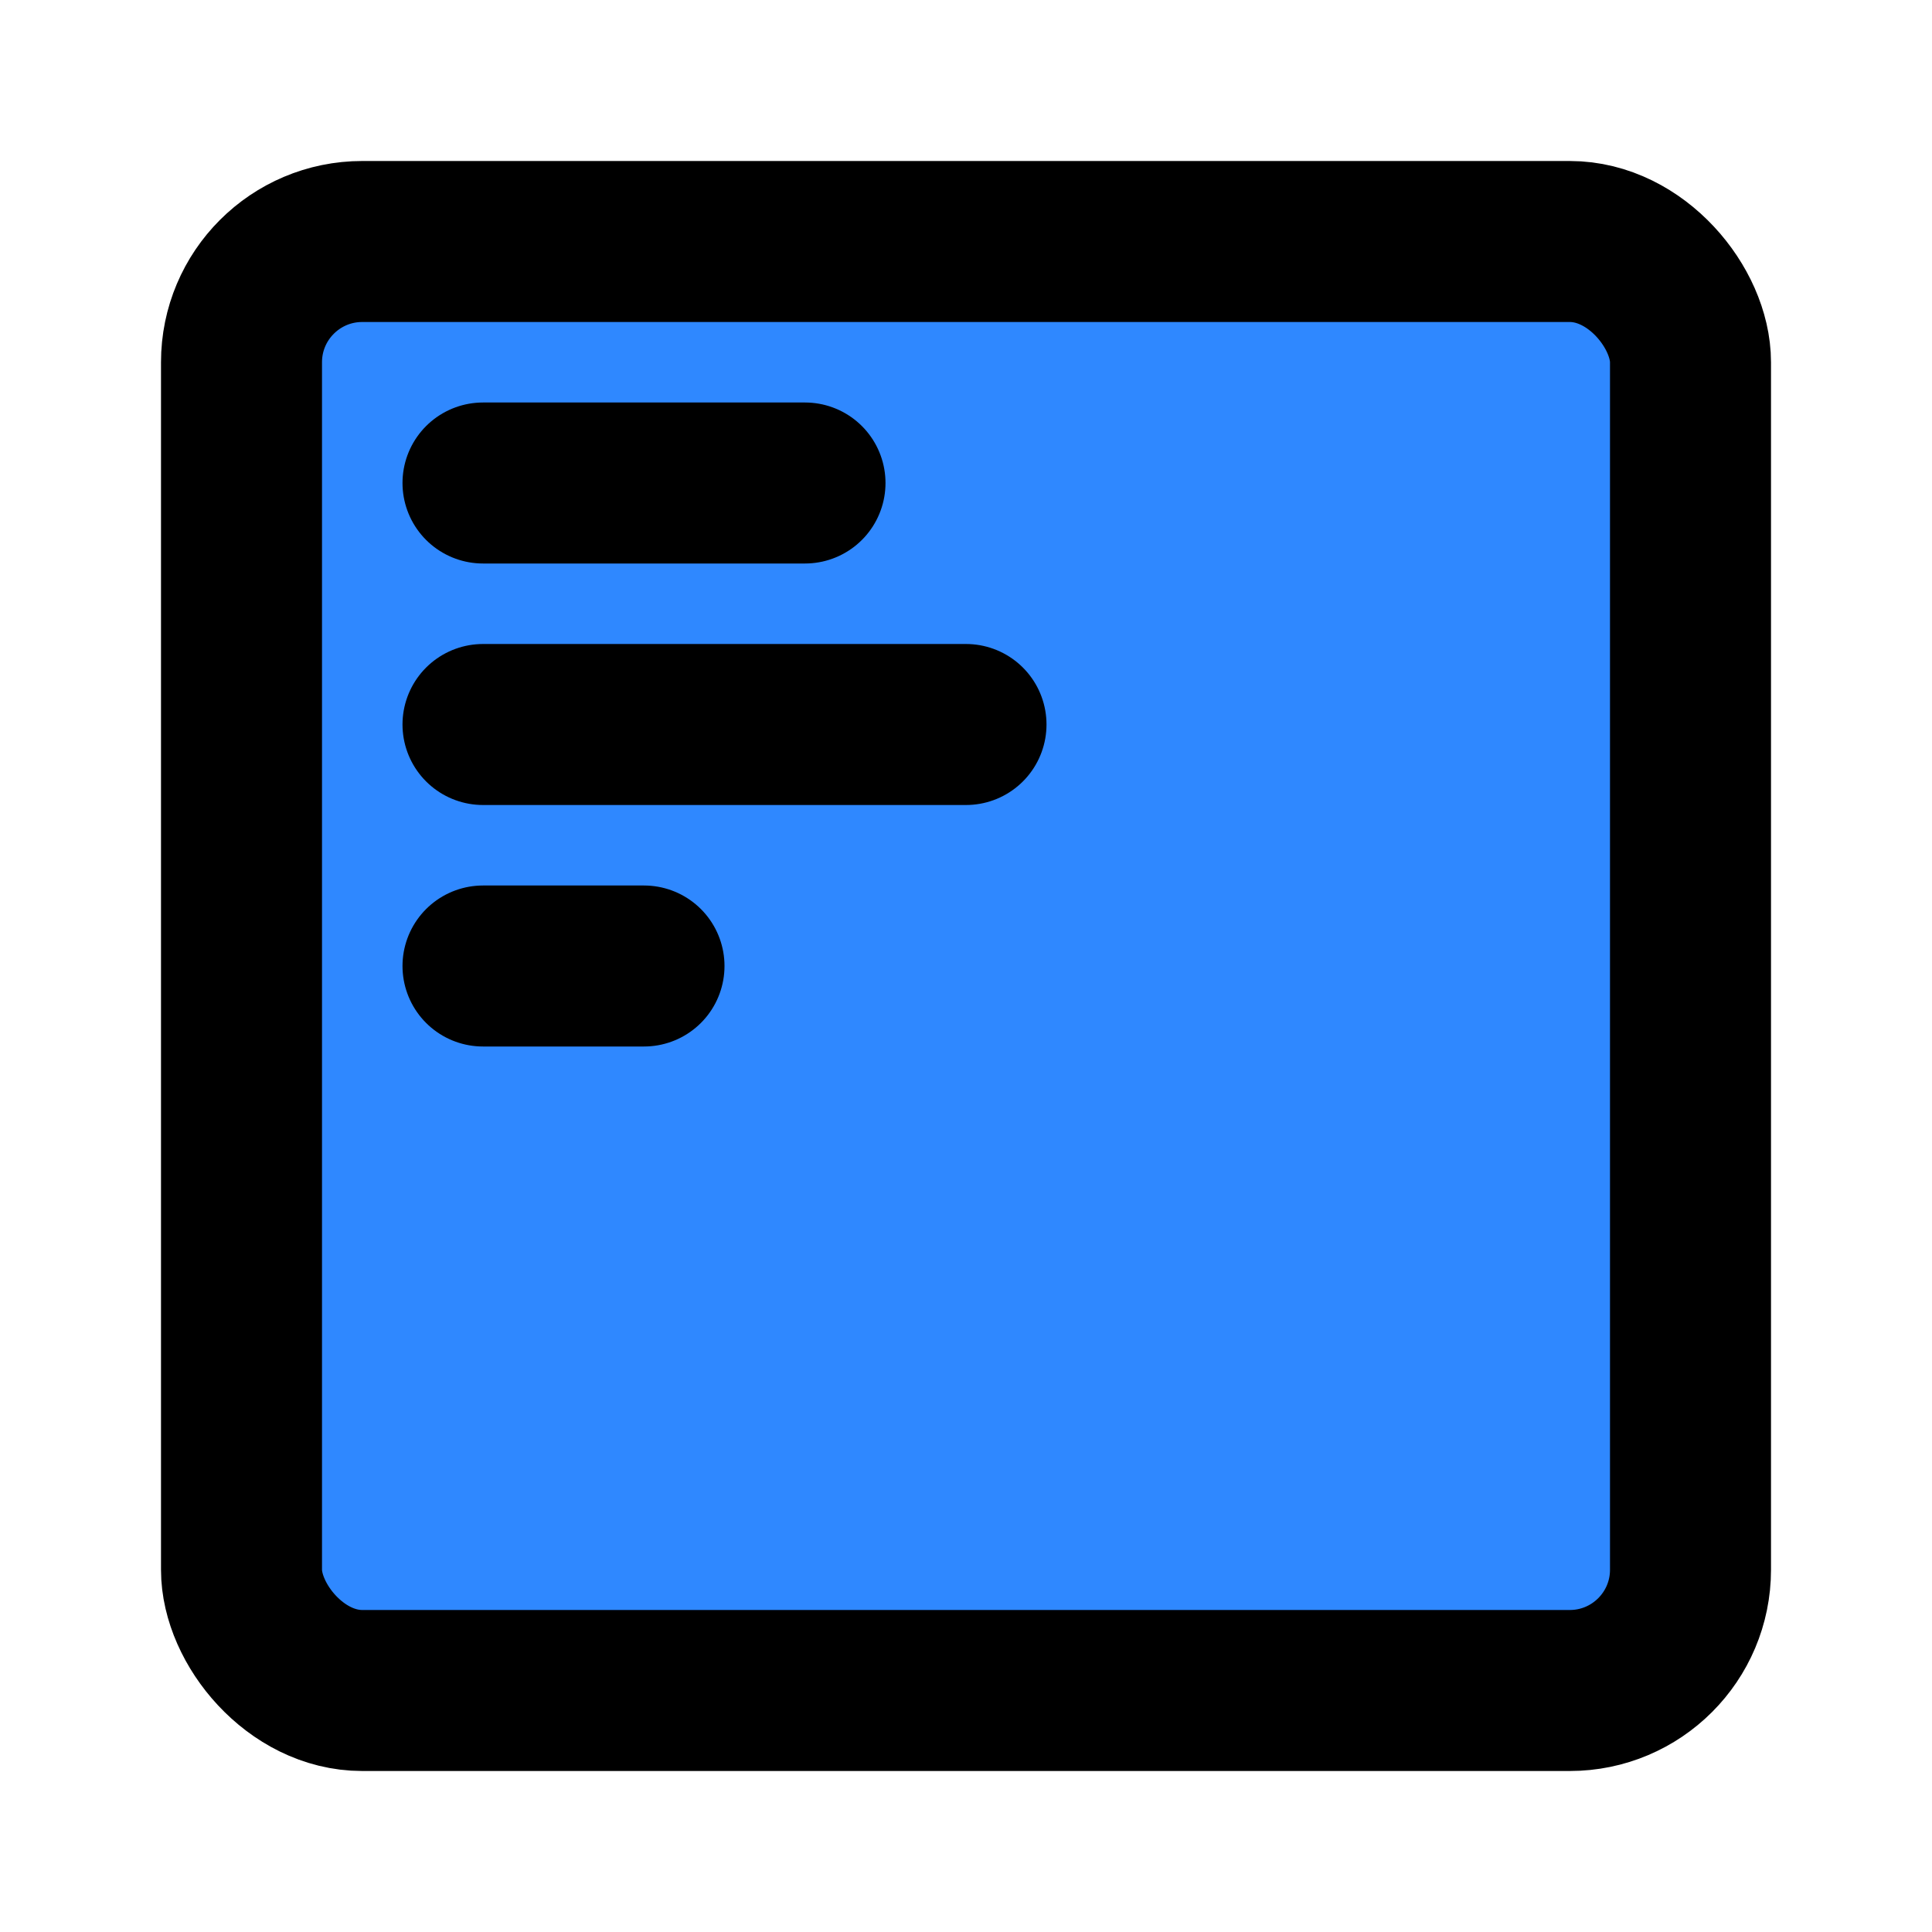 <?xml version="1.0" encoding="UTF-8"?><svg width="24" height="24" viewBox="0 0 48 48" fill="none" xmlns="http://www.w3.org/2000/svg"><rect x="6" y="6" width="36" height="36" rx="3" fill="#2F88FF" stroke="currentColor" stroke-width="4" stroke-linecap="round" stroke-linejoin="round"/><path d="M12 24H16" stroke="currentColor" stroke-width="4" stroke-linecap="round"/><path d="M12 18H24" stroke="currentColor" stroke-width="4" stroke-linecap="round"/><path d="M12 12H20" stroke="currentColor" stroke-width="4" stroke-linecap="round"/></svg>